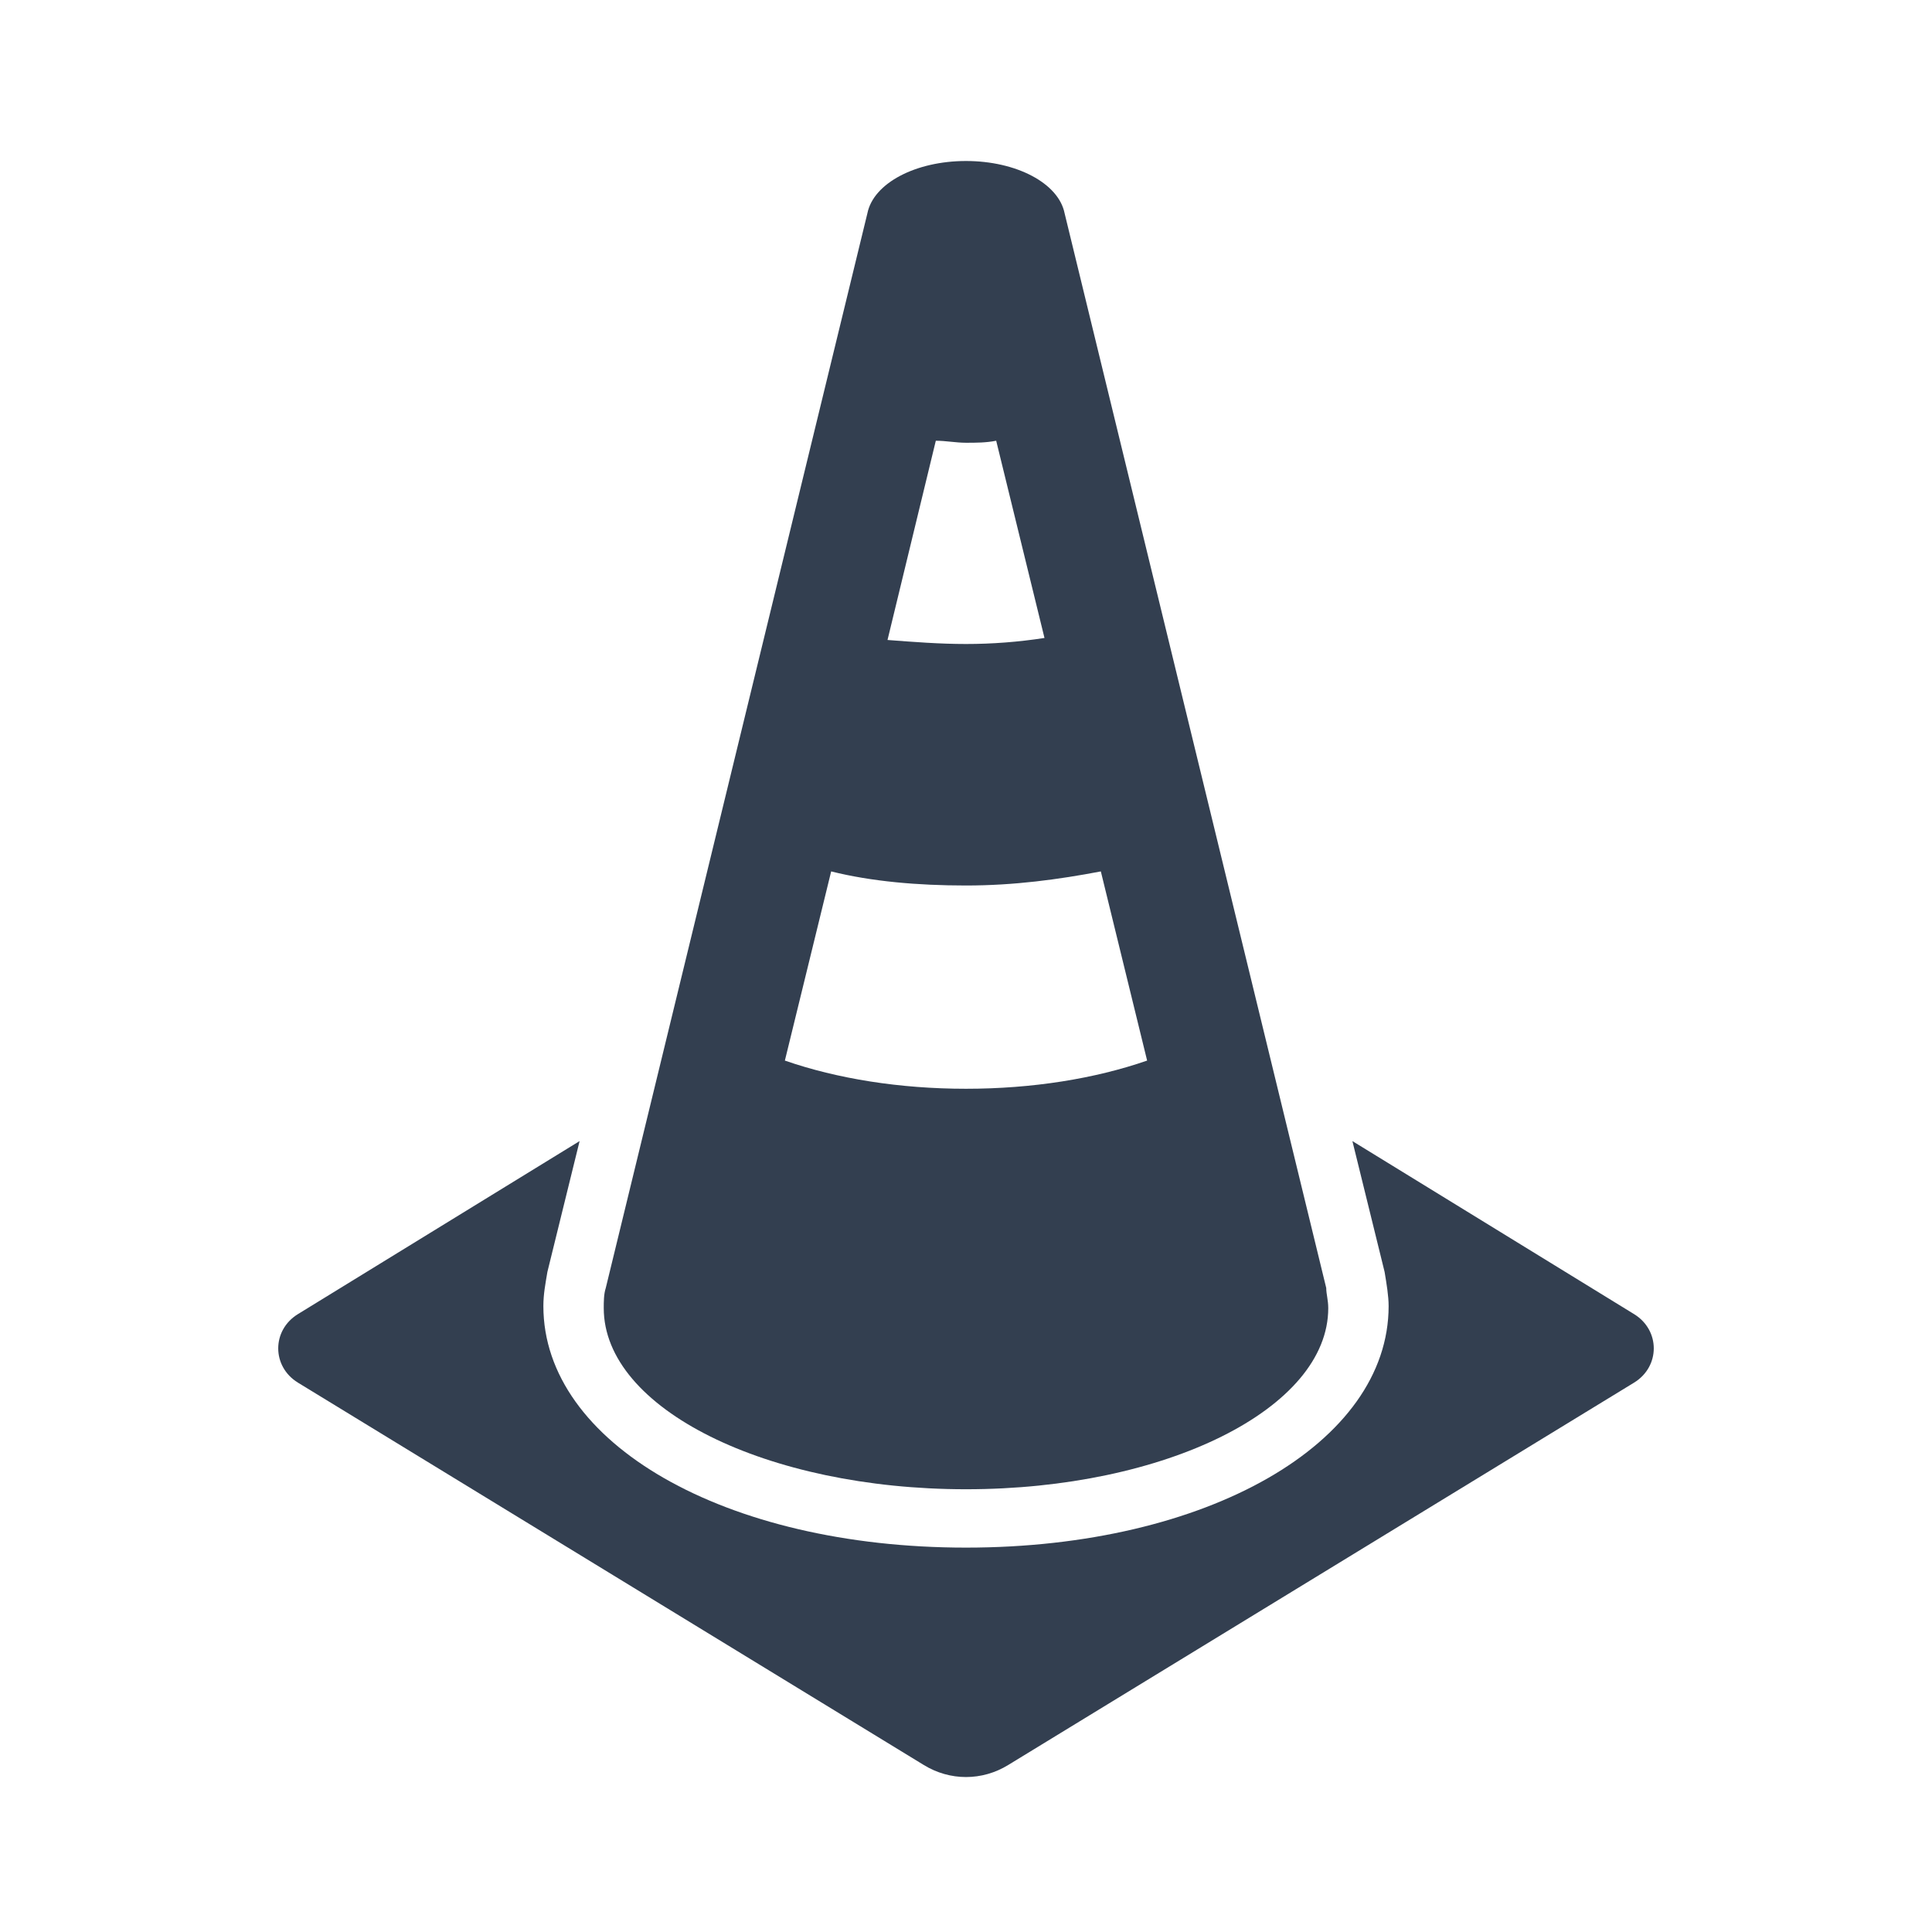 <svg viewBox="0 0 96 96" xmlns="http://www.w3.org/2000/svg" xmlns:xlink="http://www.w3.org/1999/xlink" id="Icons_TrafficCone" overflow="hidden"><style>
.MsftOfcThm_Text2_lumMod_75_Fill {
 fill:#333F50; 
}
</style>
<path d="M81.2 65.3 67.2 56.7 68.8 63.2C68.9 63.8 69 64.4 69 64.9 69 71.7 60 76.9 48 76.9 36 76.9 27 71.7 27 64.9 27 64.3 27.1 63.8 27.2 63.2L28.8 56.7 14.8 65.3C13.5 66.1 13.5 67.9 14.8 68.7L45.9 87.7C47.2 88.5 48.8 88.5 50.1 87.7L81.2 68.7C82.5 67.9 82.5 66.1 81.2 65.3Z" class="MsftOfcThm_Text2_lumMod_75_Fill" stroke-width="0.427" fill="#333F50"/><path d="M41.3 43.3C43.3 43.8 45.6 44 48 44 50.4 44 52.6 43.7 54.7 43.3L57 52.7C54.4 53.6 51.3 54.1 48 54.1 44.7 54.1 41.6 53.6 39 52.7L41.3 43.3ZM46.5 21.9C47 21.9 47.5 22 48 22 48.5 22 49 22 49.5 21.9L51.9 31.7C50.6 31.9 49.3 32 48 32 46.7 32 45.4 31.9 44.1 31.8L46.5 21.9ZM48 74C57.9 74 66 70 66 65 66 64.6 65.9 64.3 65.9 64L52.9 10.6C52.6 9.1 50.5 8 48 8 45.5 8 43.4 9.1 43.1 10.6L30.1 64C30 64.3 30 64.7 30 65 30 70 38.1 74 48 74Z" class="MsftOfcThm_Text2_lumMod_75_Fill" stroke-width="0.427" fill="#333F50"/></svg>